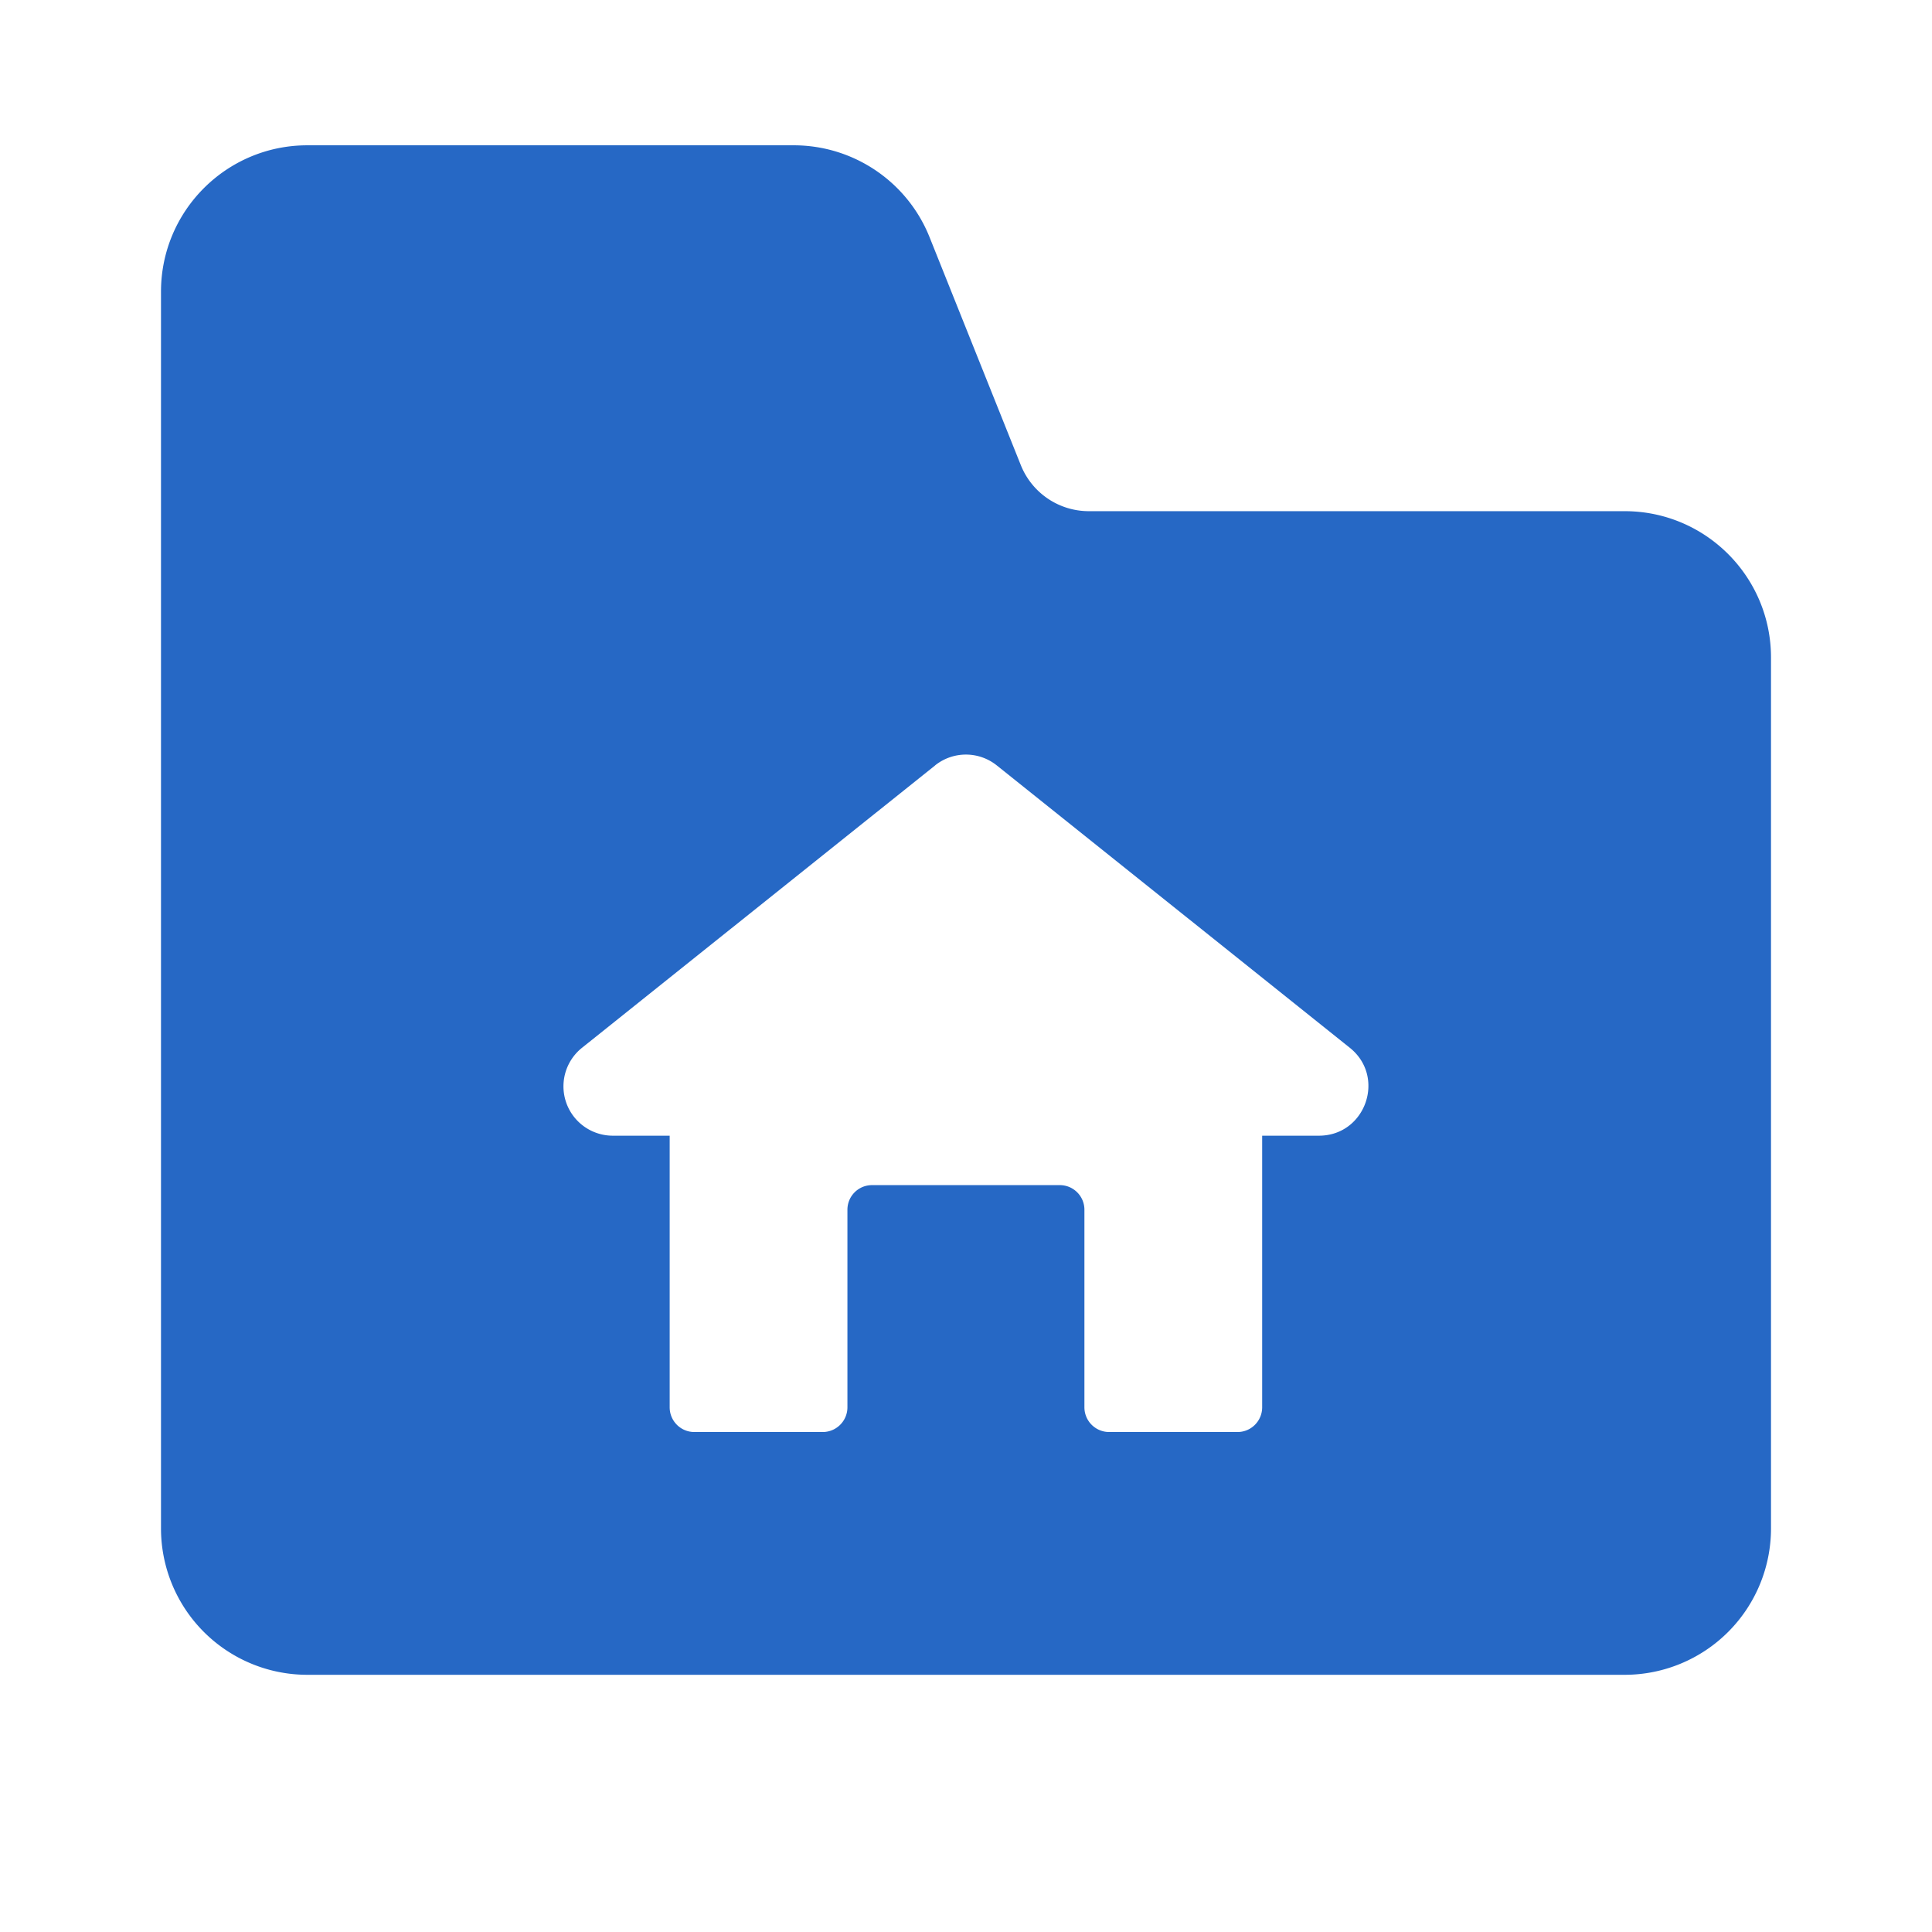 <svg xmlns="http://www.w3.org/2000/svg" fill="none" viewBox="0 0 24 24" class="acv-icon"><path fill="#2668C5" fill-rule="evenodd" d="M9.86 1.805c.743 0 1.412.452 1.688 1.143l1.133 2.83a.91.91 0 0 0 .844.572h6.657c1.004 0 1.818.814 1.818 1.818v10.819a1.818 1.818 0 0 1-1.818 1.818H3.818A1.818 1.818 0 0 1 2 18.986V3.623c0-1.004.814-1.818 1.818-1.818H9.86Zm1.757 7.703L7.23 13.016a.613.613 0 0 0 .384 1.092h.705v3.374c0 .17.137.307.306.307h1.595c.17 0 .307-.138.307-.307v-2.454c0-.17.137-.306.306-.306h2.332c.169 0 .306.137.306.306v2.454c0 .17.138.307.307.307h1.595c.17 0 .306-.138.306-.307v-3.374h.705c.58 0 .836-.73.384-1.092l-4.386-3.508a.613.613 0 0 0-.766 0Z" clip-rule="evenodd"/></svg>